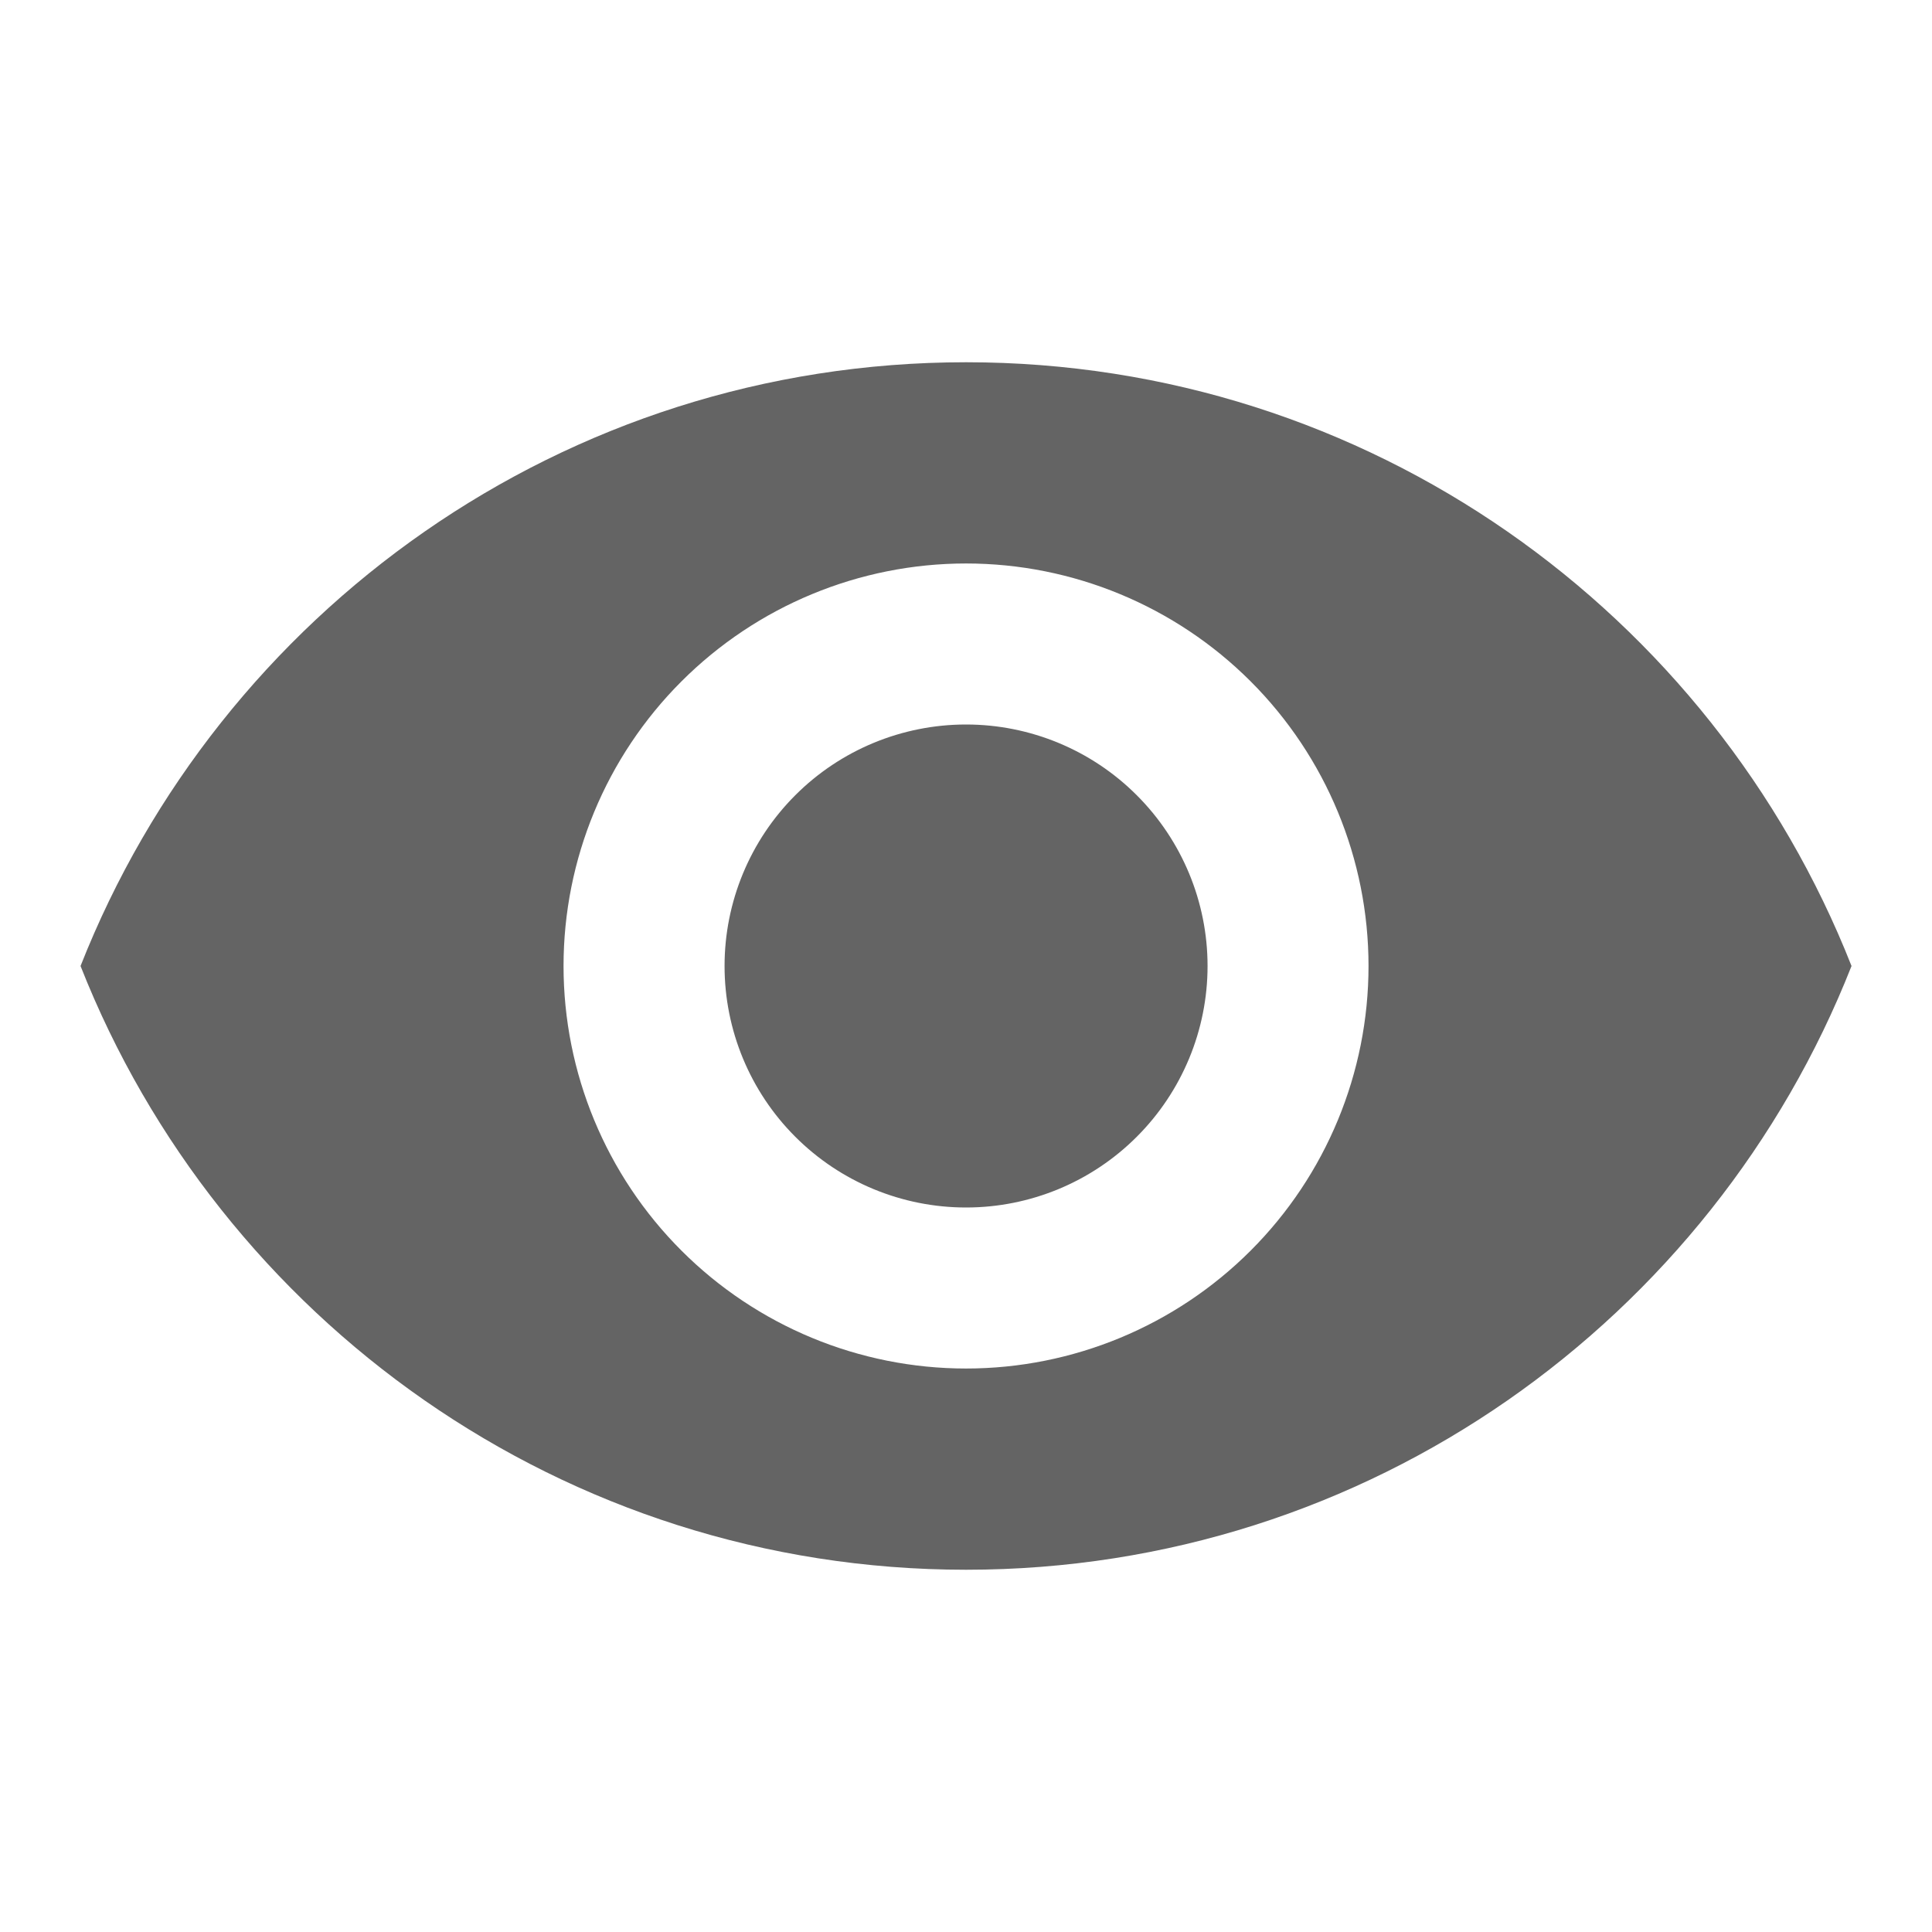 <svg width="32" height="32" viewBox="0 0 32 32" fill="none" xmlns="http://www.w3.org/2000/svg">
<g id="mdi:eye">
<path id="Vector" d="M16.001 12C14.94 12 13.922 12.421 13.172 13.172C12.422 13.922 12.001 14.939 12.001 16C12.001 17.061 12.422 18.078 13.172 18.828C13.922 19.579 14.94 20 16.001 20C17.061 20 18.079 19.579 18.829 18.828C19.579 18.078 20.001 17.061 20.001 16C20.001 14.939 19.579 13.922 18.829 13.172C18.079 12.421 17.061 12 16.001 12ZM16.001 22.667C14.232 22.667 12.537 21.964 11.287 20.714C10.036 19.464 9.334 17.768 9.334 16C9.334 14.232 10.036 12.536 11.287 11.286C12.537 10.036 14.232 9.333 16.001 9.333C17.769 9.333 19.465 10.036 20.715 11.286C21.965 12.536 22.667 14.232 22.667 16C22.667 17.768 21.965 19.464 20.715 20.714C19.465 21.964 17.769 22.667 16.001 22.667ZM16.001 6C9.334 6 3.641 10.147 1.334 16C3.641 21.853 9.334 26 16.001 26C22.667 26 28.361 21.853 30.667 16C28.361 10.147 22.667 6 16.001 6Z" fill="#646464"/>
</g>
</svg>
